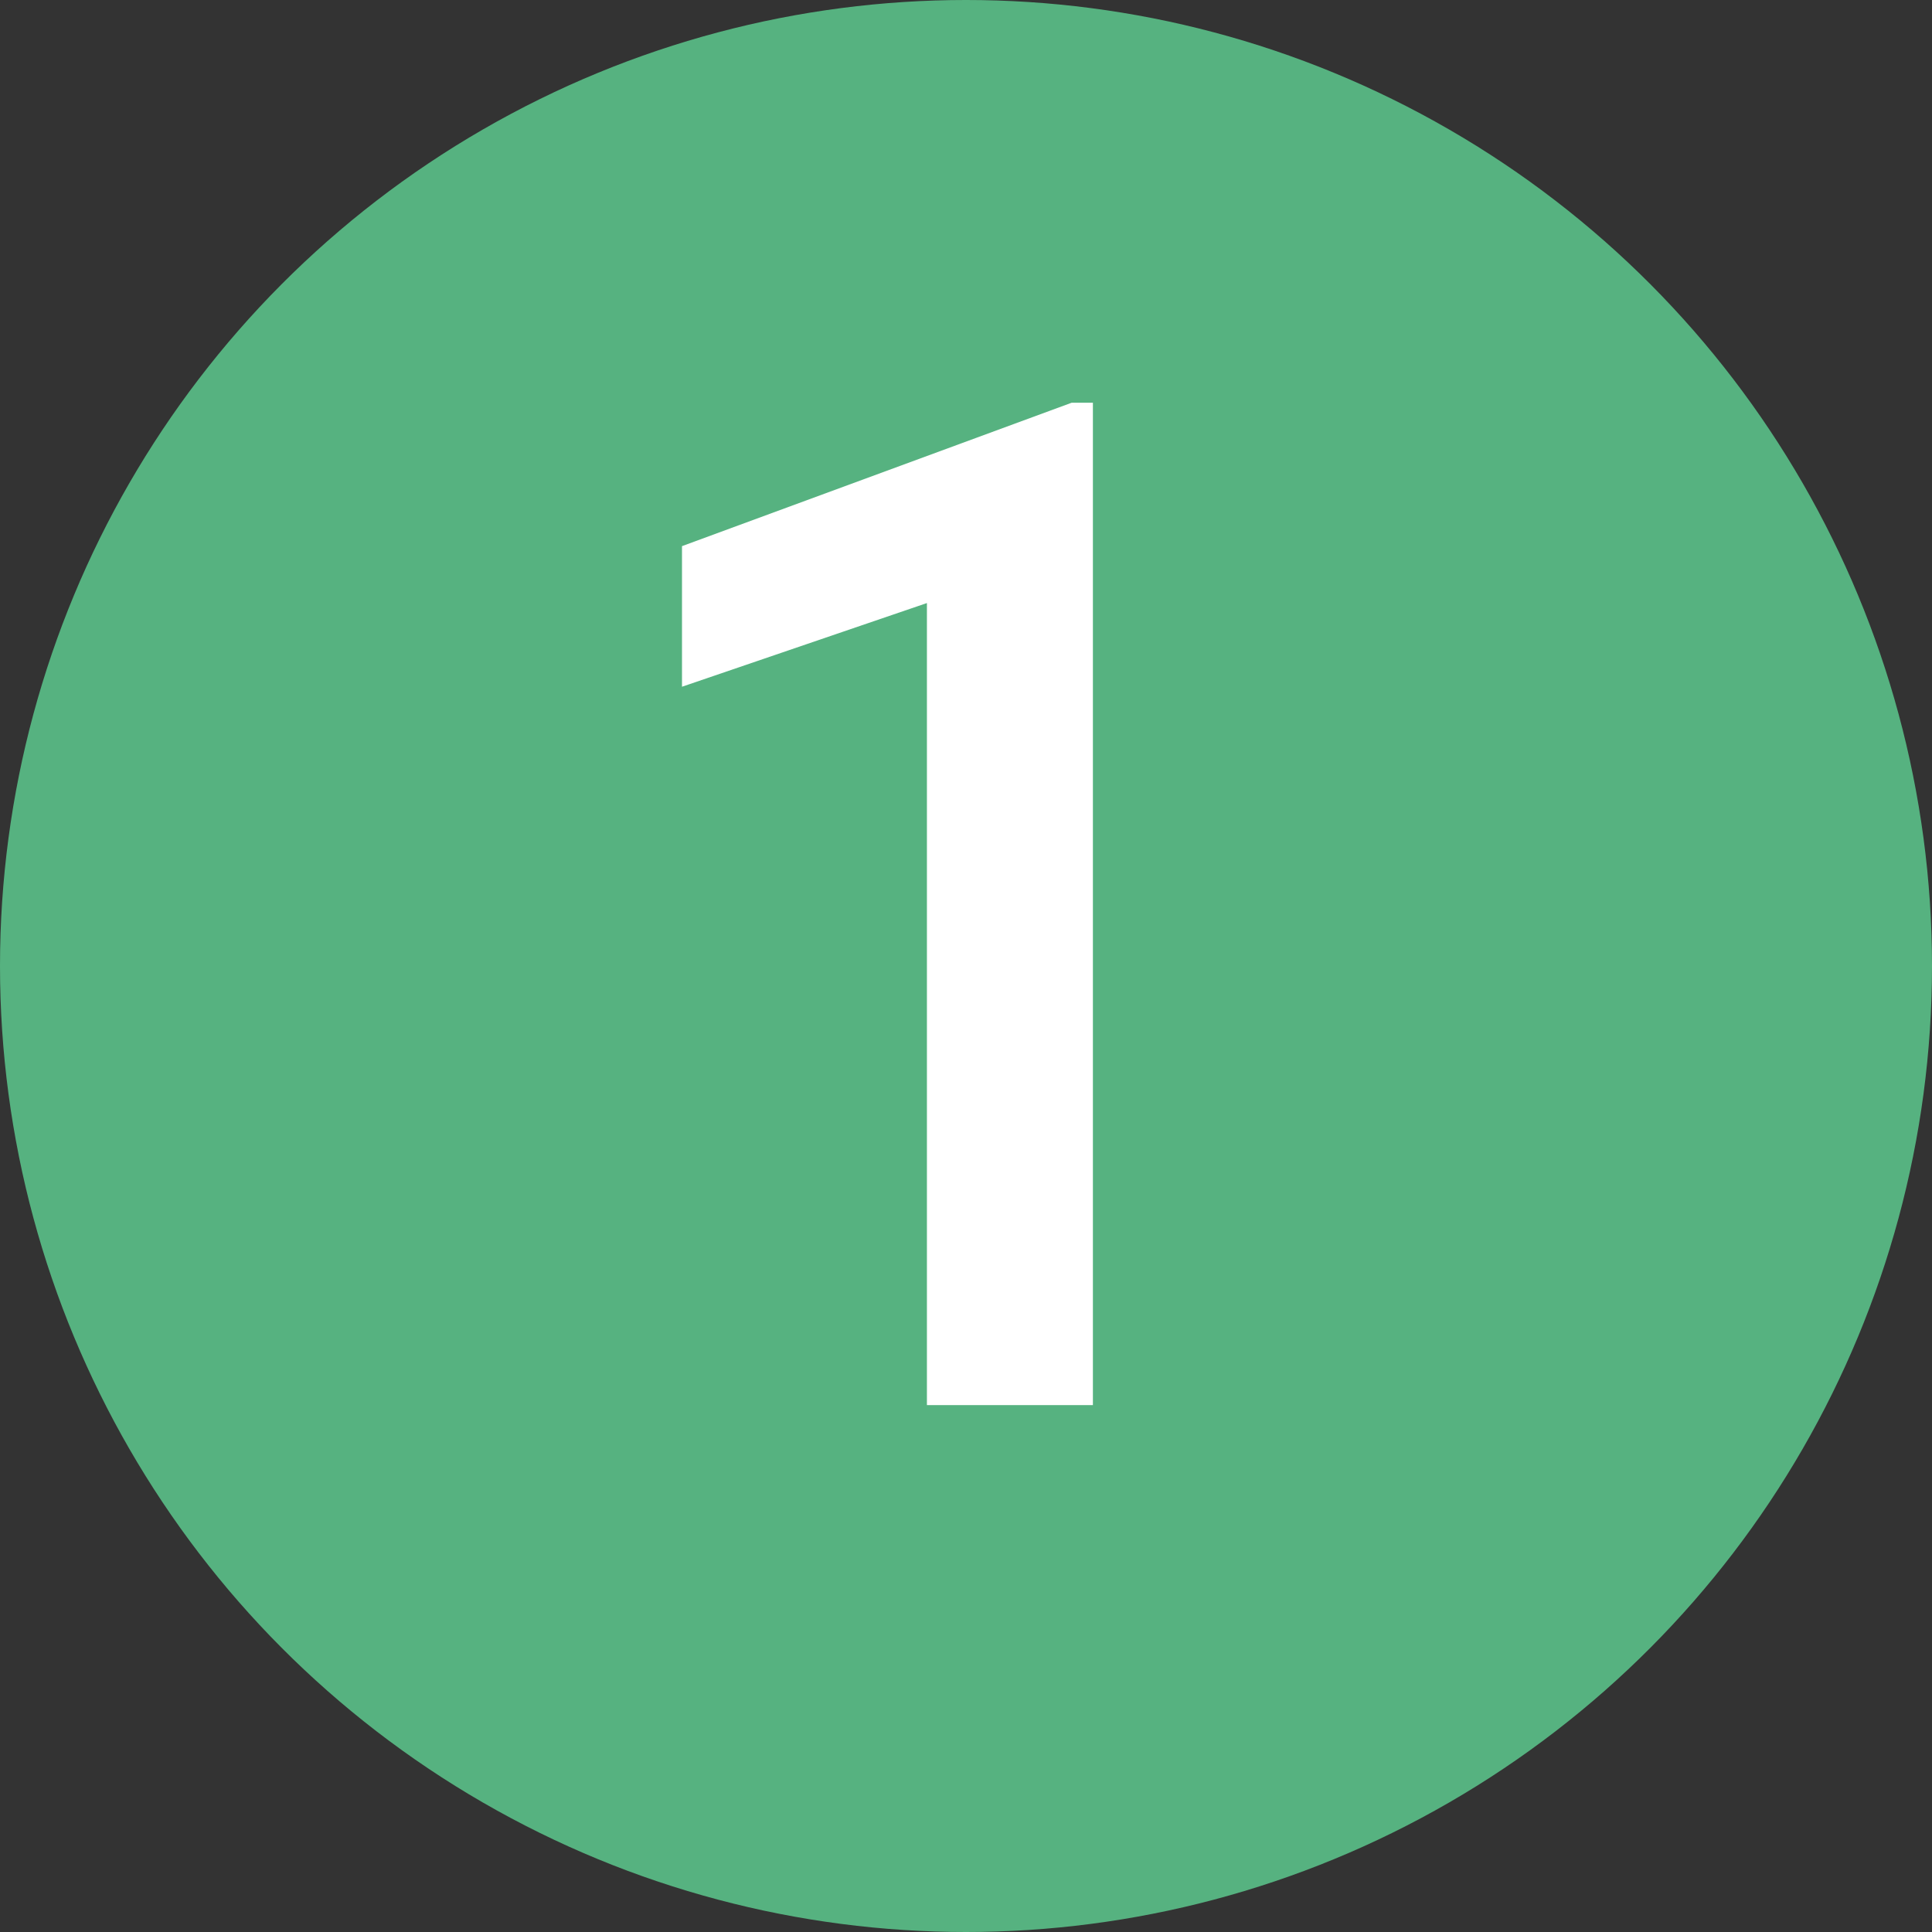 <svg width="22" height="22" viewBox="0 0 22 22" fill="none" xmlns="http://www.w3.org/2000/svg">
<rect x="0" y="0" width="22" height="22" fill="#333333" stroke="none"/>
<circle cx="11" cy="11" r="11" fill="#56B280"/>
<path d="M12.445 16H10.555V6.867L7.766 7.82V6.219L12.203 4.586H12.445V16Z" fill="white"/>
</svg>
